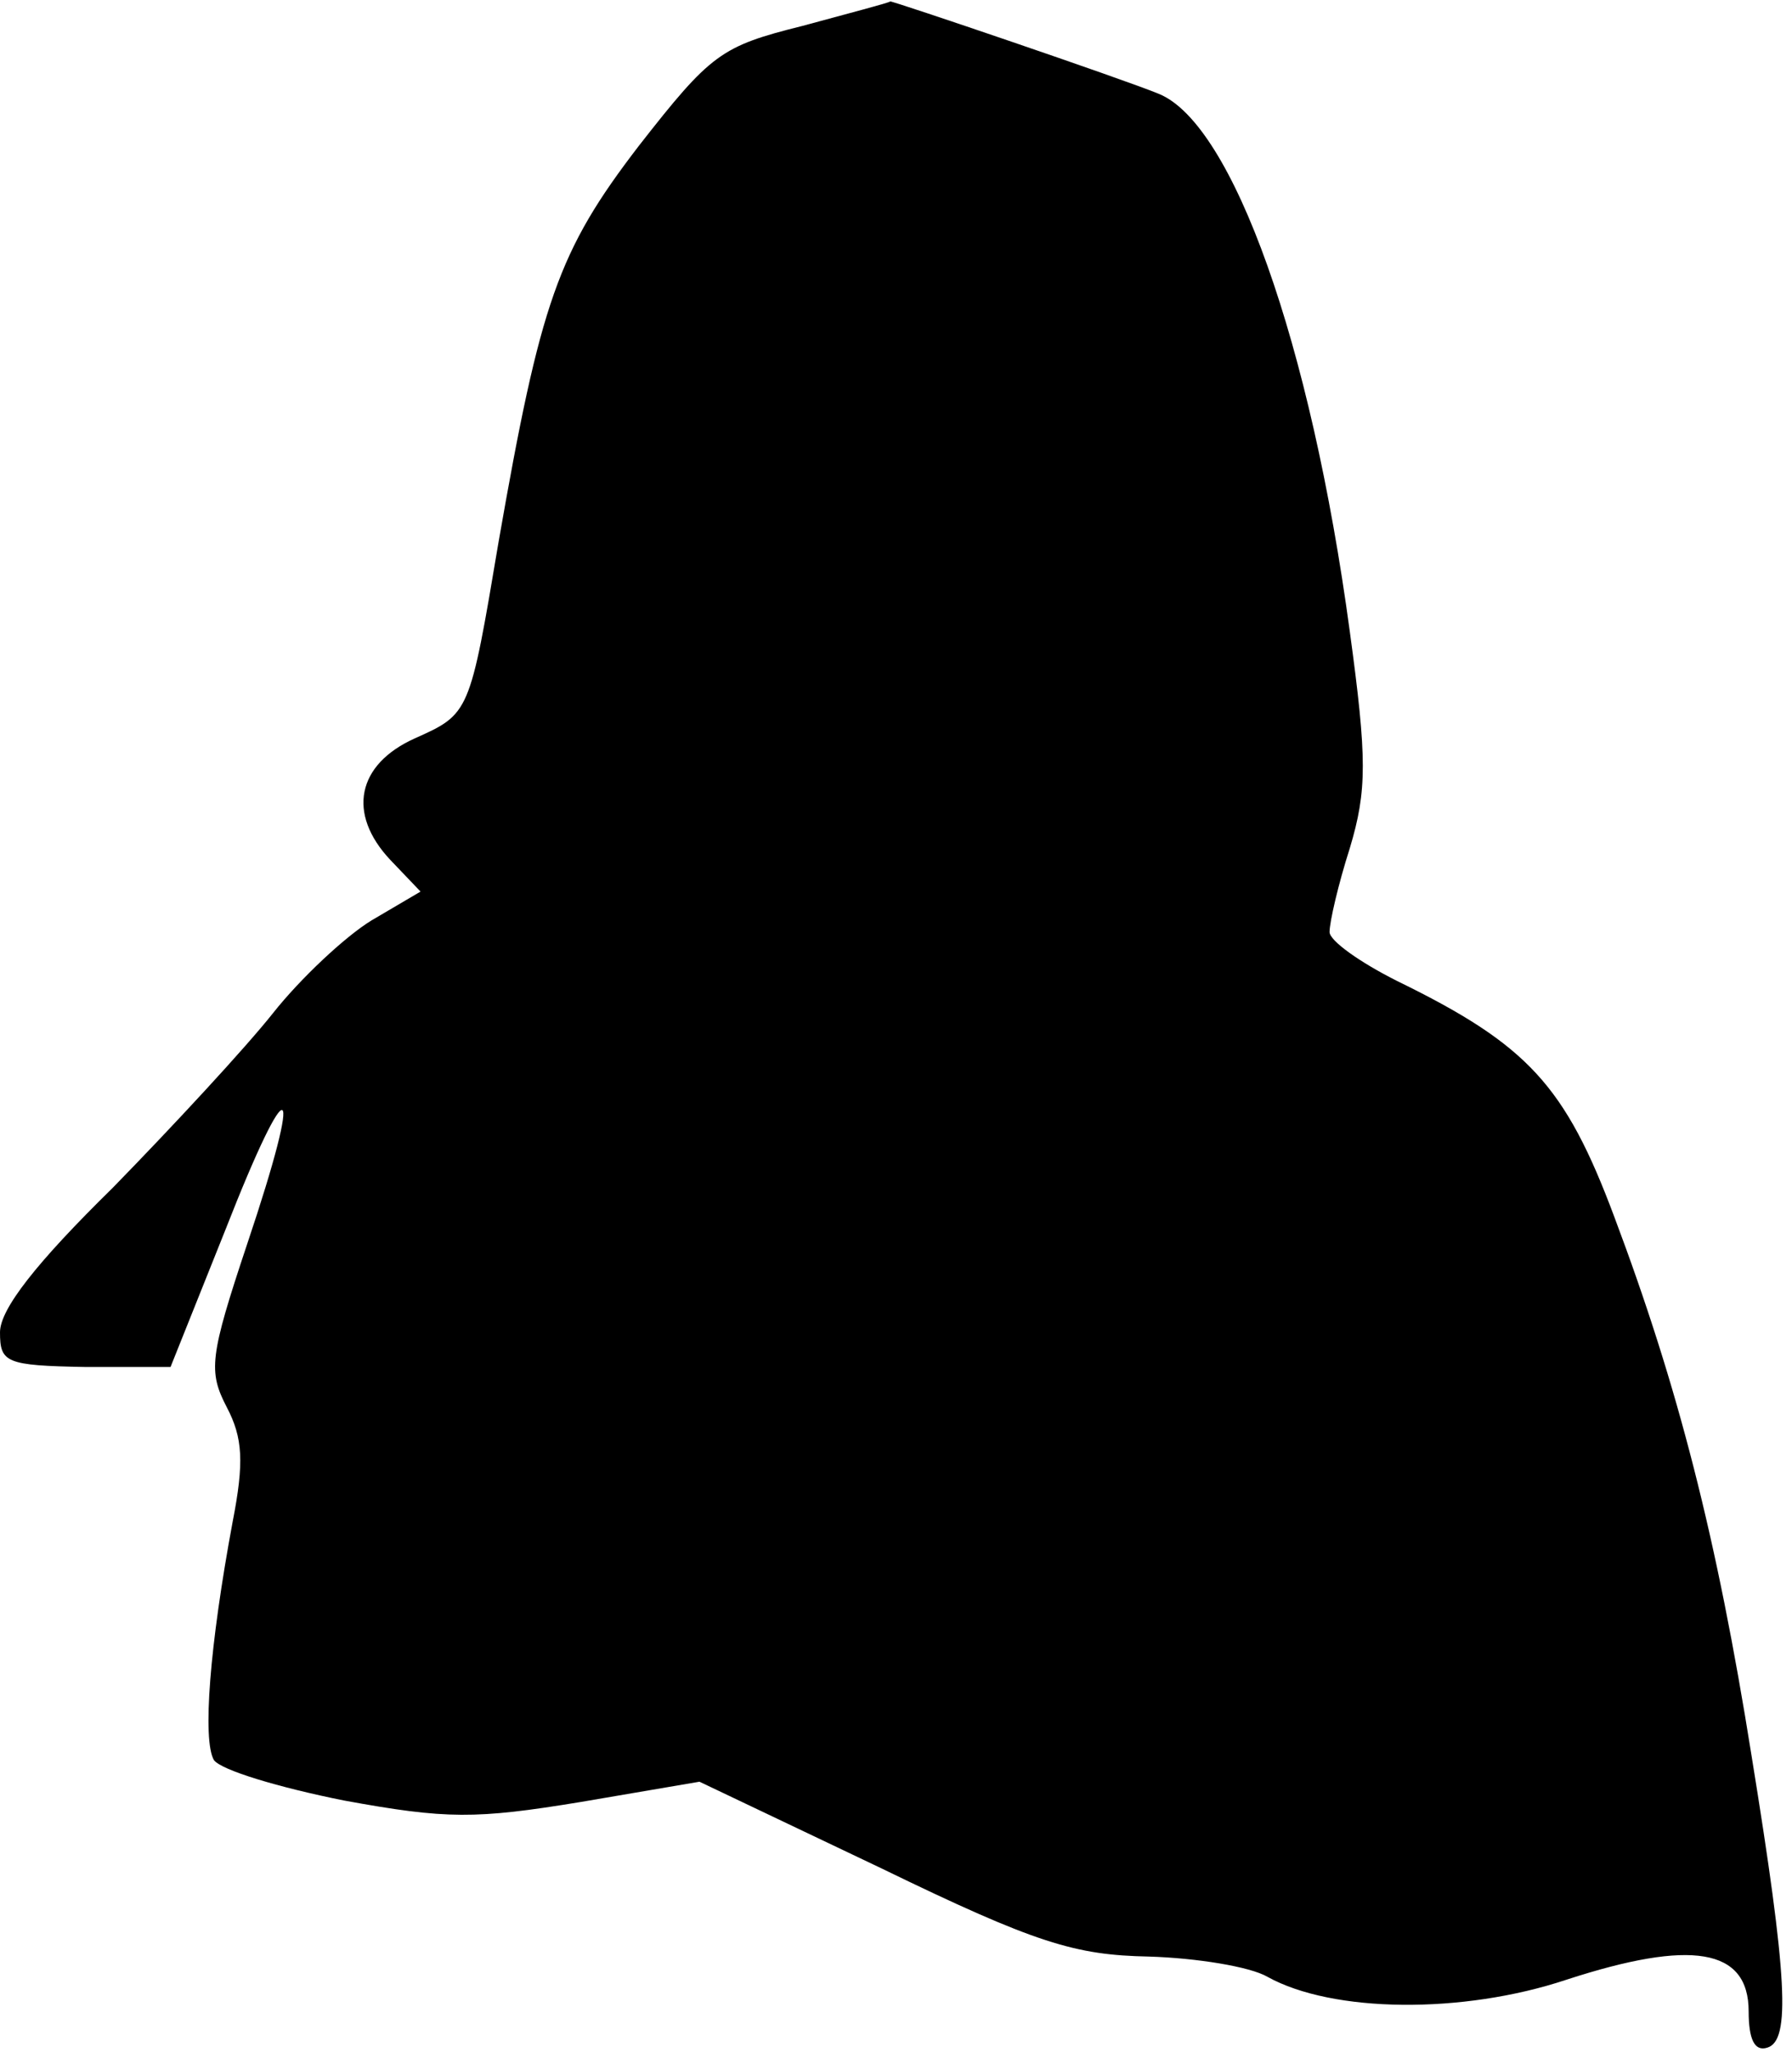 <?xml version="1.0" standalone="no"?>
<!DOCTYPE svg PUBLIC "-//W3C//DTD SVG 20010904//EN"
 "http://www.w3.org/TR/2001/REC-SVG-20010904/DTD/svg10.dtd">
<svg version="1.0" xmlns="http://www.w3.org/2000/svg"
 width="124pt" height="142pt" viewBox="0 0 124 142"
 preserveAspectRatio="xMidYMid meet">
<g transform="translate(0,142) scale(0.1,-0.1)"
fill="#000000" stroke="none">
<path fill="#000000" stroke="none" d="M555 1402 c-56 -14 -63 -19 -113 -83
-56 -73 -68 -108 -97 -274 -20 -119 -20 -119 -58 -136 -40 -18 -47 -52 -17
-84 l21 -22 -34 -20 c-18 -11 -49 -40 -68 -64 -19 -24 -69 -78 -111 -121 -53
-52 -78 -84 -78 -100 0 -21 4 -23 59 -24 l59 0 38 95 c45 115 55 109 15 -10
-26 -78 -27 -88 -14 -113 11 -21 12 -38 4 -79 -16 -86 -21 -151 -13 -165 5 -7
45 -19 90 -28 71 -13 91 -13 164 -1 l82 14 126 -60 c107 -52 134 -60 185 -61
33 -1 70 -7 82 -14 45 -25 135 -26 207 -2 86 28 126 22 126 -22 0 -19 4 -28
13 -25 16 5 14 48 -11 202 -24 151 -51 256 -95 373 -34 91 -60 119 -150 163
-26 13 -47 28 -47 34 0 7 6 33 14 58 12 40 12 62 0 150 -27 200 -81 351 -132
372 -24 10 -186 65 -186 64 -1 -1 -28 -8 -61 -17z"/>
</g>
</svg>
